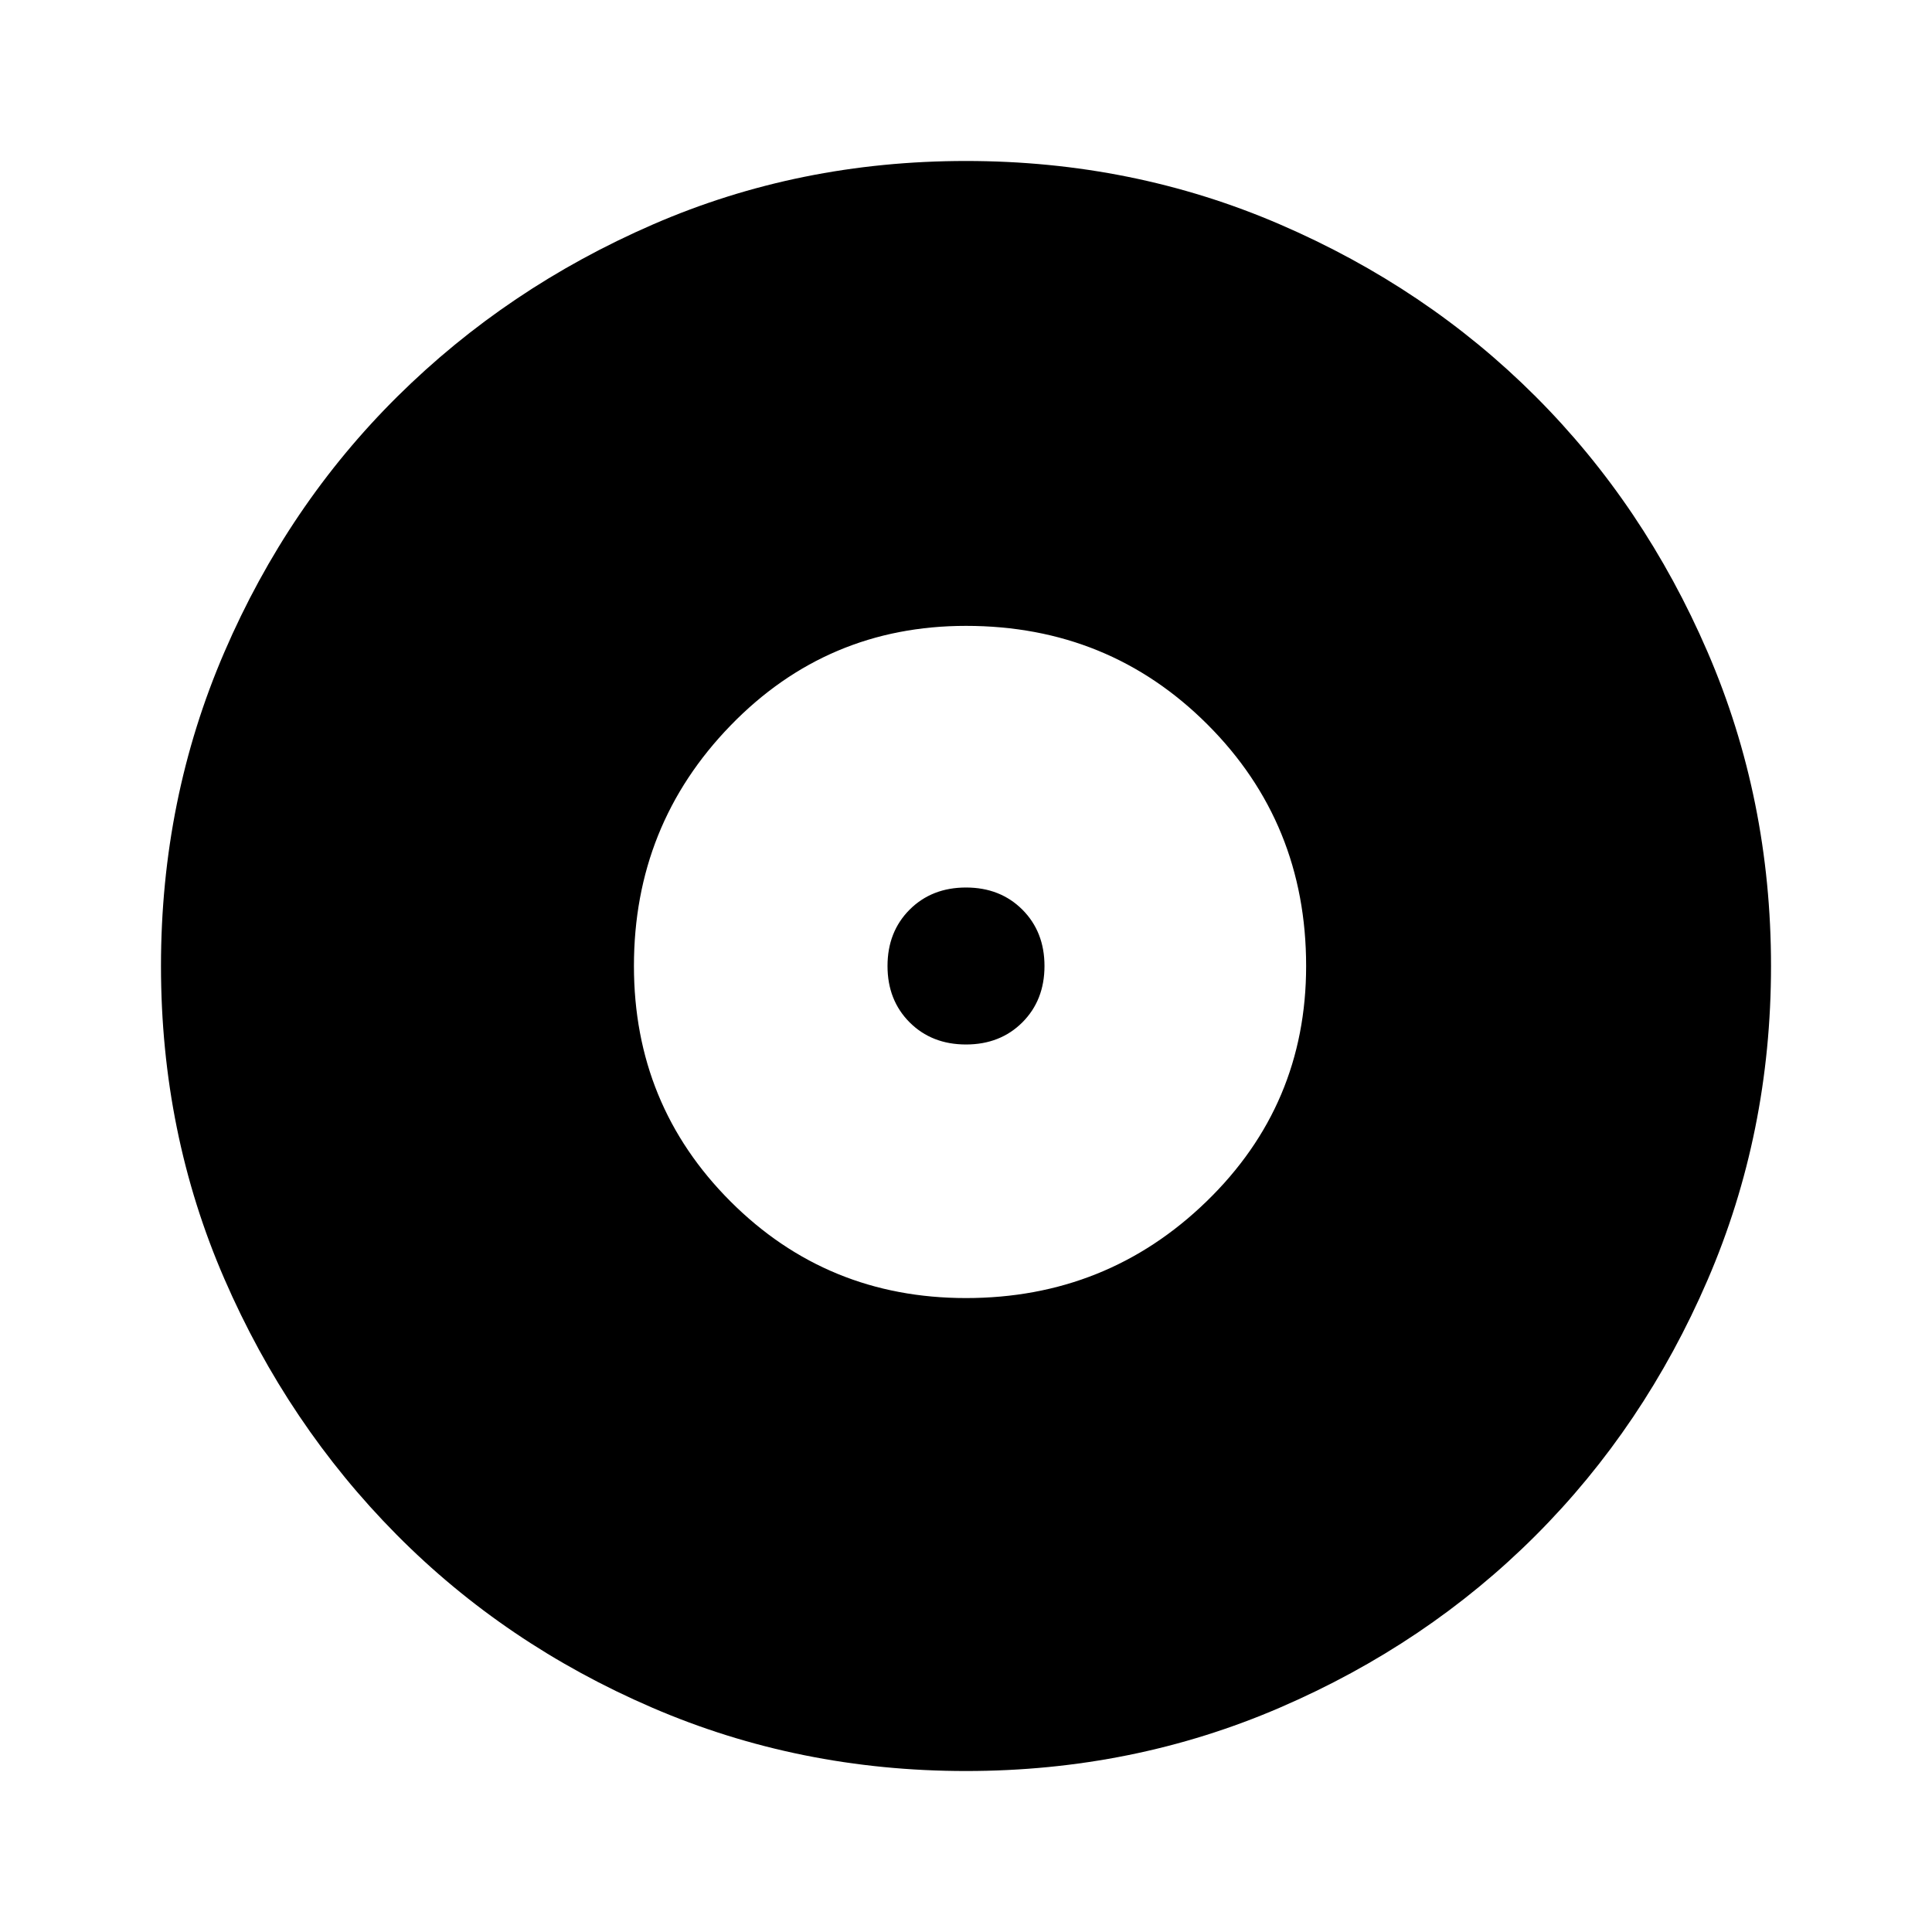 <svg xmlns="http://www.w3.org/2000/svg" height="40" width="40"><path d="M20 26.875q2.917 0 4.979-2 2.063-2 2.063-4.875 0-2.958-2.042-5t-5-2.042q-2.875 0-4.875 2.063-2 2.062-2 4.979 0 2.875 2 4.875t4.875 2Zm0-5.25q-.708 0-1.167-.458-.458-.459-.458-1.167t.458-1.167q.459-.458 1.167-.458t1.167.458q.458.459.458 1.167t-.458 1.167q-.459.458-1.167.458Zm0 15.042q-3.458 0-6.5-1.313-3.042-1.312-5.292-3.583t-3.562-5.292Q3.333 23.458 3.333 20t1.313-6.5q1.312-3.042 3.583-5.292t5.292-3.562Q16.542 3.333 20 3.333t6.5 1.313q3.042 1.312 5.292 3.562t3.562 5.292q1.313 3.042 1.313 6.5t-1.313 6.5q-1.312 3.042-3.562 5.292T26.5 35.354q-3.042 1.313-6.5 1.313Z"/></svg>